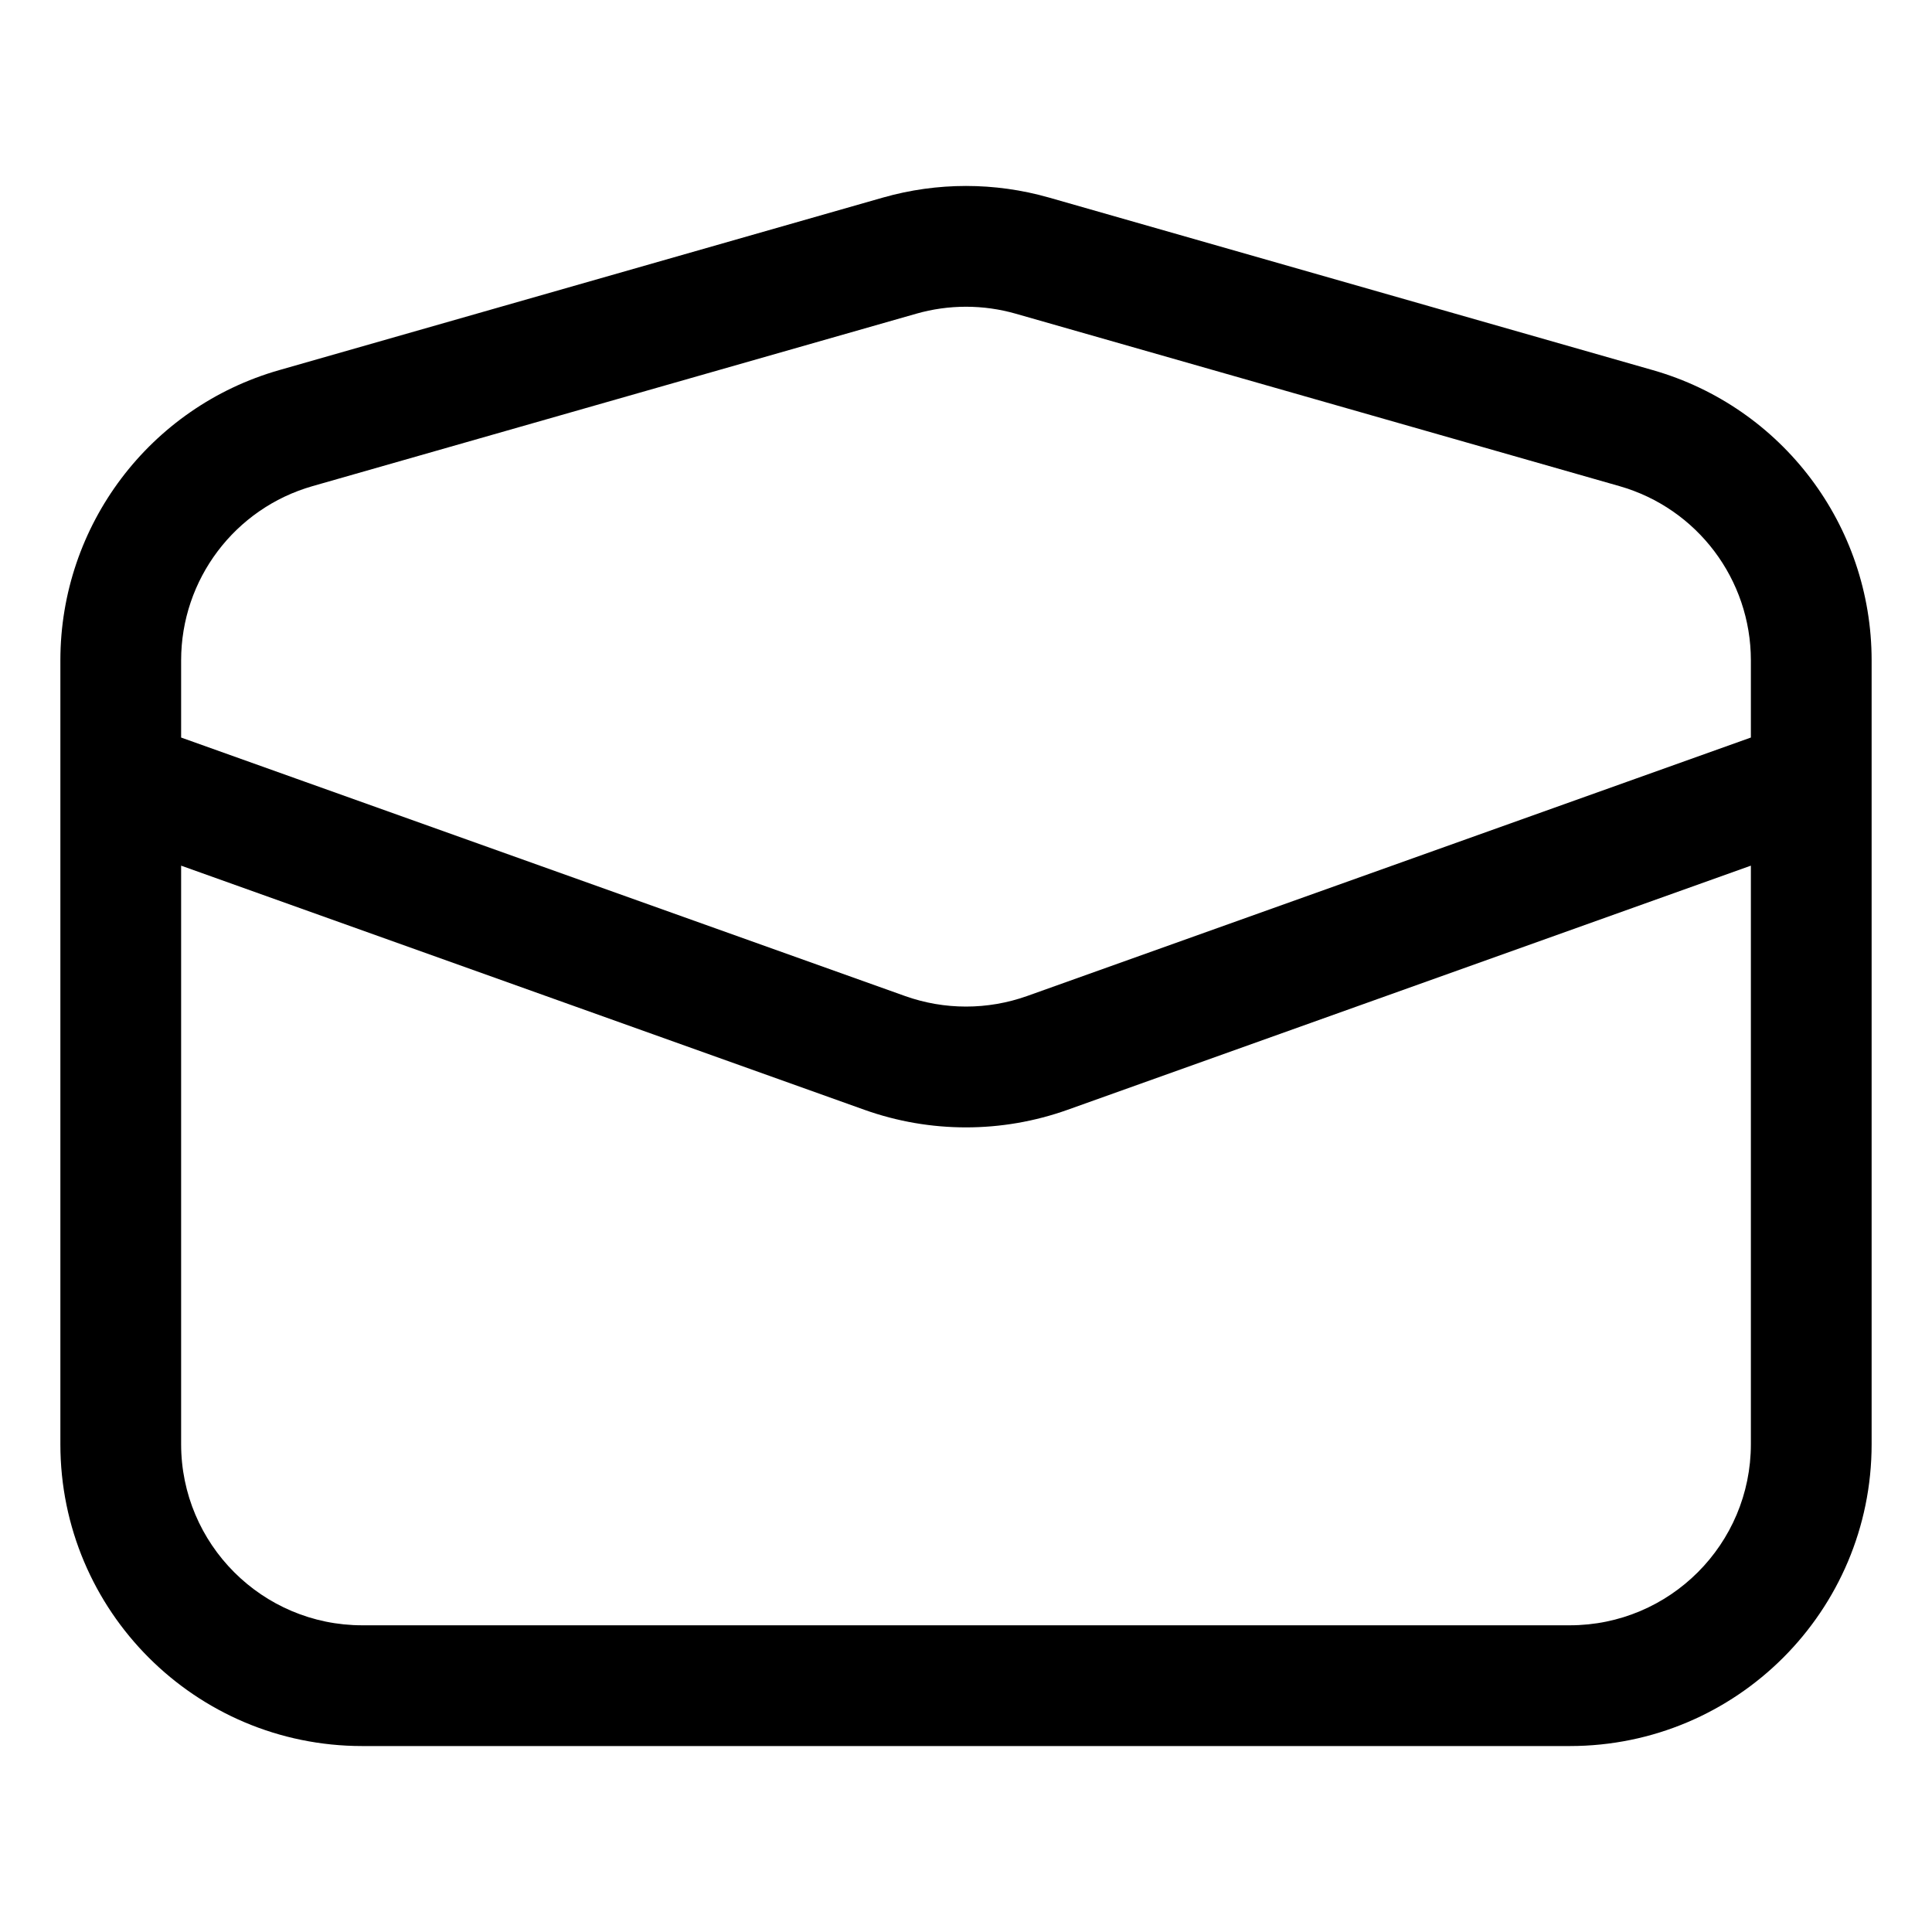 <svg width="16" height="16" viewBox="0 0 16 16" fill="none" xmlns="http://www.w3.org/2000/svg">
<path fill-rule="evenodd" clip-rule="evenodd" d="M8.687 1.636C8.238 1.508 7.762 1.508 7.313 1.636L2.313 3.065C1.24 3.371 0.5 4.352 0.5 5.469V6.448C0.5 6.456 0.5 6.464 0.5 6.472V11.96C0.5 13.341 1.619 14.46 3 14.46H13C14.381 14.46 15.5 13.341 15.5 11.96V6.472C15.5 6.464 15.5 6.456 15.5 6.448V5.469C15.5 4.352 14.76 3.371 13.687 3.065L8.687 1.636ZM14.5 6.108V5.469C14.5 4.799 14.056 4.21 13.412 4.026L8.412 2.598C8.143 2.521 7.857 2.521 7.588 2.598L2.588 4.026C1.944 4.21 1.5 4.799 1.5 5.469V6.108L7.496 8.249C7.822 8.365 8.178 8.365 8.505 8.249L14.5 6.108ZM1.5 7.169V11.96C1.5 12.788 2.172 13.46 3 13.46H13C13.829 13.46 14.5 12.788 14.5 11.96V7.169L8.841 9.191C8.297 9.385 7.703 9.385 7.159 9.191L1.5 7.169Z" fill="black"/>
</svg>

